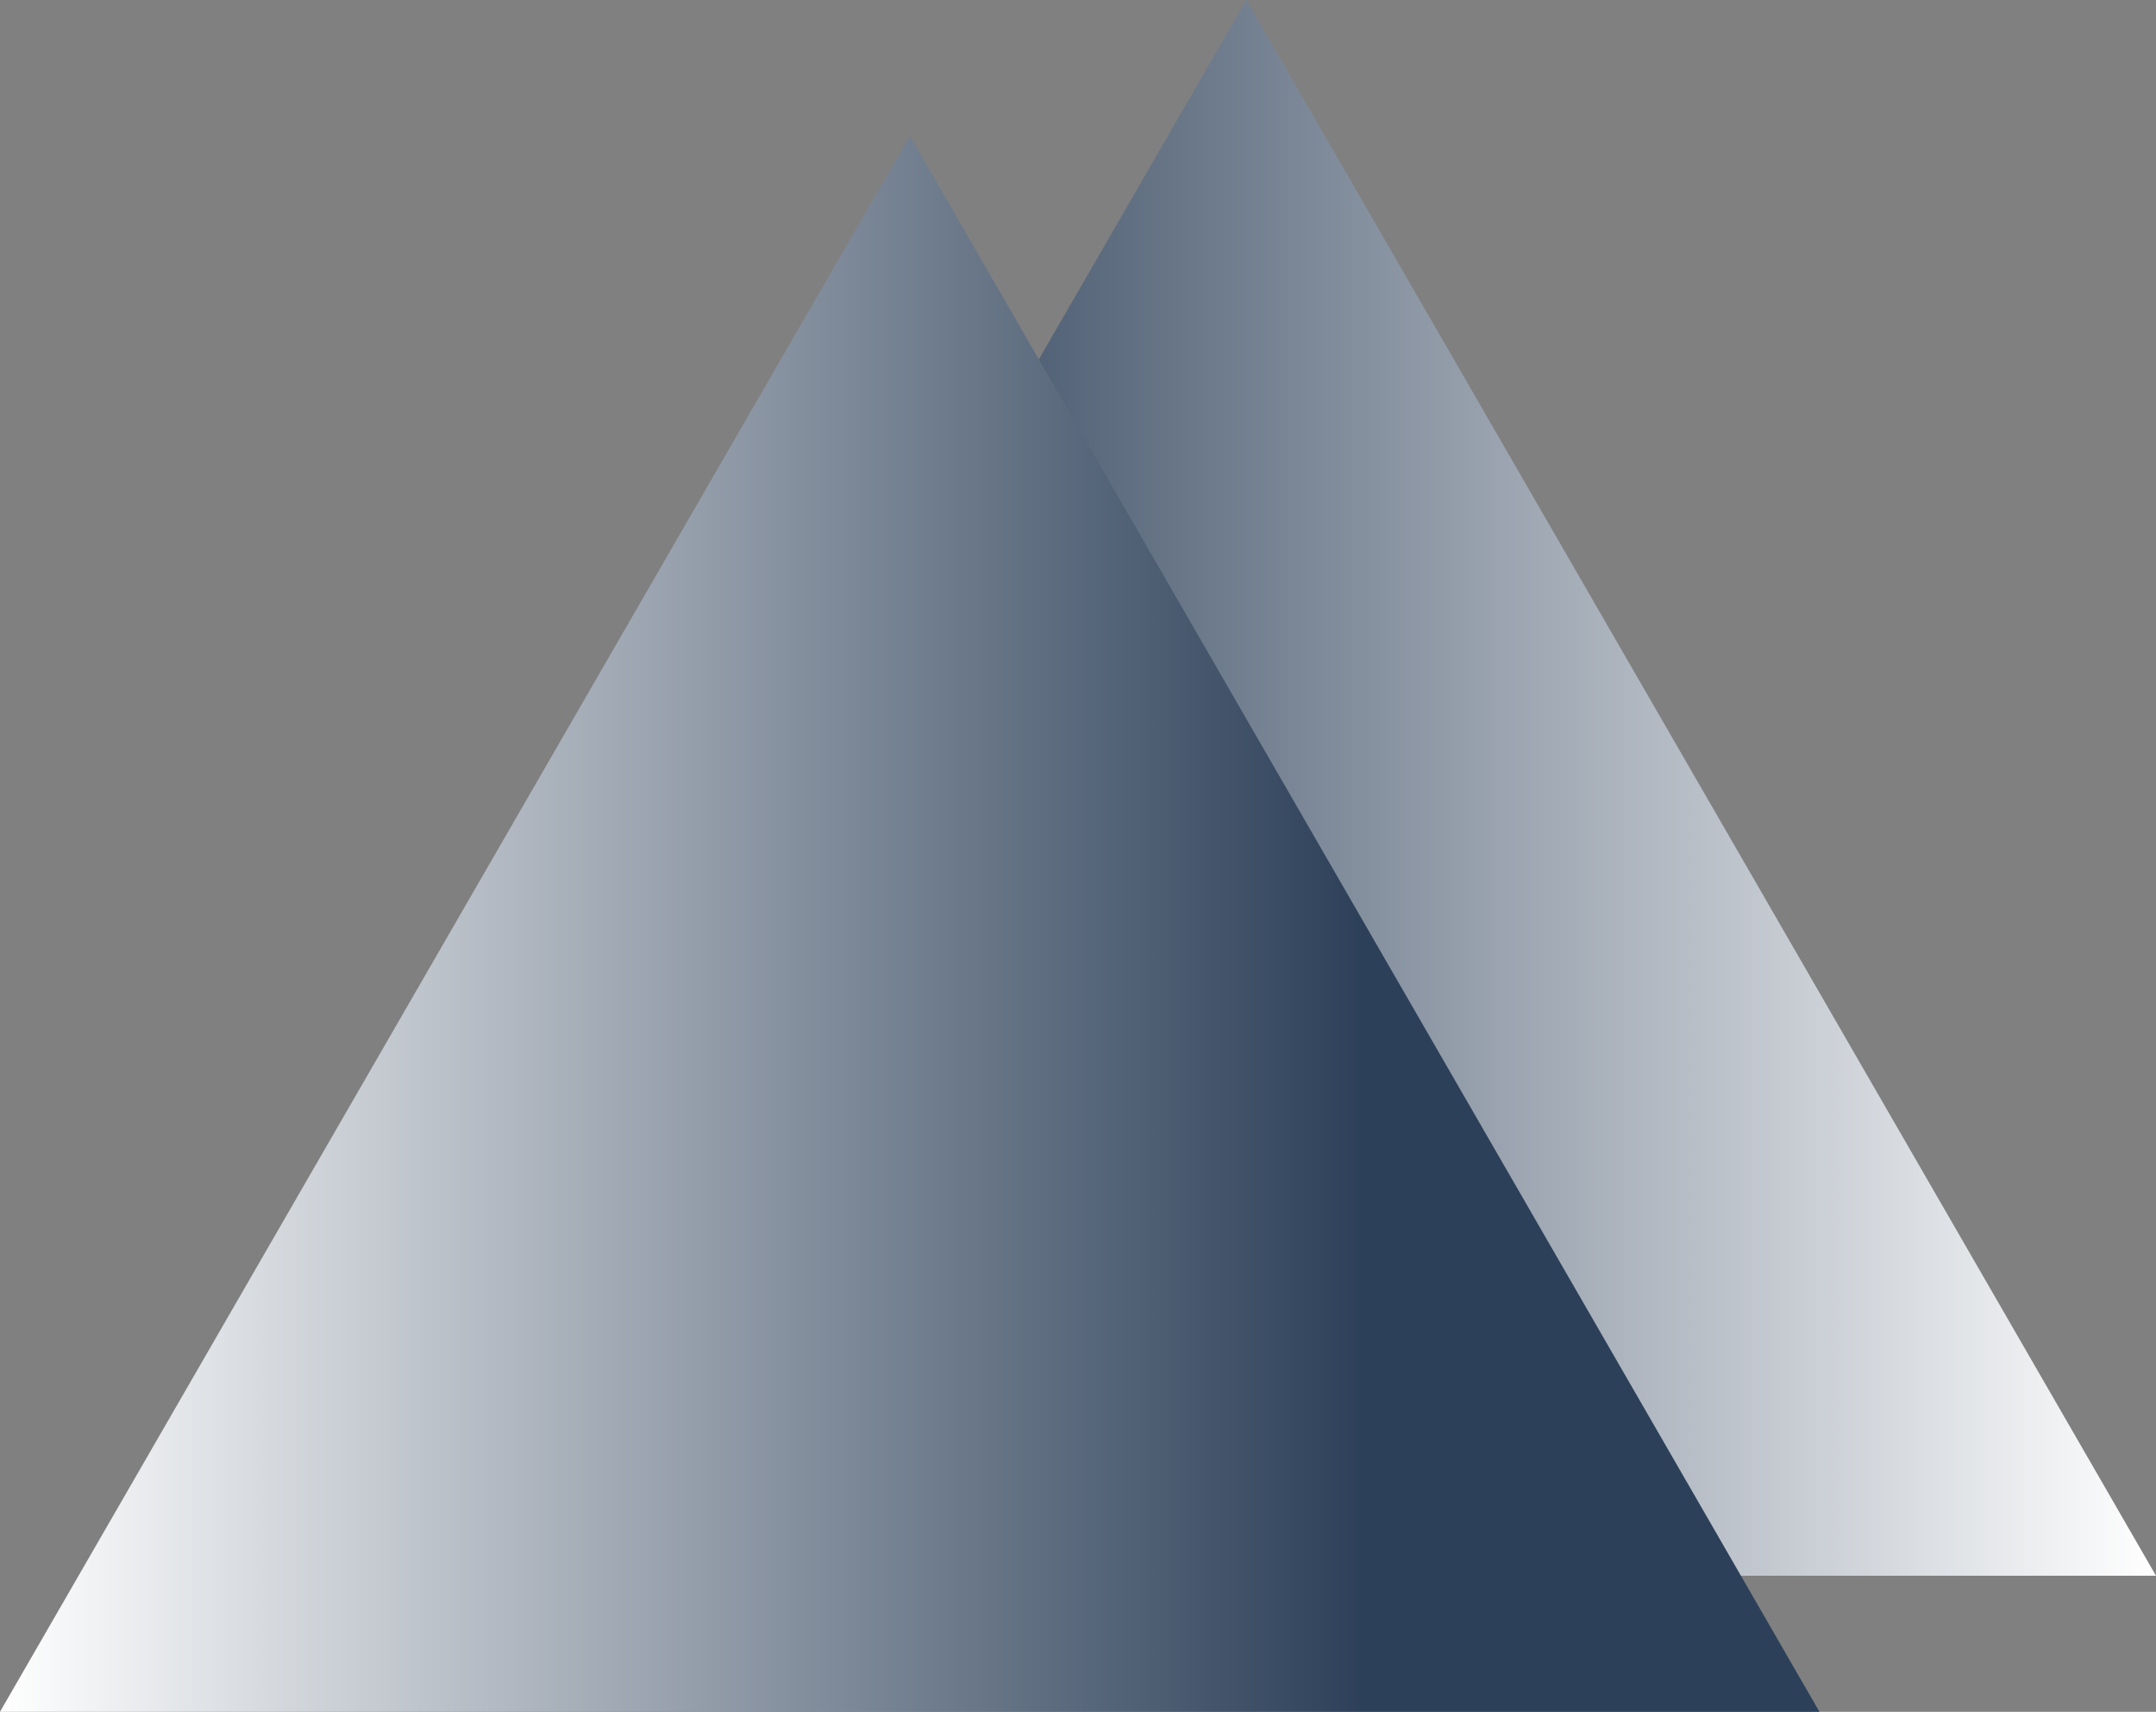 <svg id="b0fd04ee-1746-476f-9176-b8a60fc5a69d" data-name="Layer 1" xmlns="http://www.w3.org/2000/svg" xmlns:xlink="http://www.w3.org/1999/xlink" viewBox="0 0 99.81 79.24">
  <rect x="0" y="0" width="99.81" height="79.24" fill="#808080" stroke="none"/>
  <defs>
    <linearGradient id="8cae099c-355b-468a-9417-b3324f48f5db" x1="65.18" y1="447.22" x2="149.41" y2="447.22" gradientTransform="translate(-49.6 -410.75)" gradientUnits="userSpaceOnUse">
      <stop offset="0.25" stop-color="#2d4059"/>
      <stop offset="1" stop-color="#fff"/>
    </linearGradient>
    <linearGradient id="6f8de71f-d424-49e8-a080-04654fc26a12" x1="133.83" y1="453.52" x2="49.6" y2="453.52" xlink:href="#8cae099c-355b-468a-9417-b3324f48f5db"/>
  </defs>
  <title>grey-logo</title>
  <g>
    <polygon points="57.7 0 99.81 72.94 15.58 72.94 57.7 0" style="fill: url(#8cae099c-355b-468a-9417-b3324f48f5db)"/>
    <polygon points="42.12 6.29 84.23 79.24 0 79.24 42.12 6.29" style="fill: url(#6f8de71f-d424-49e8-a080-04654fc26a12)"/>
  </g>
</svg>
